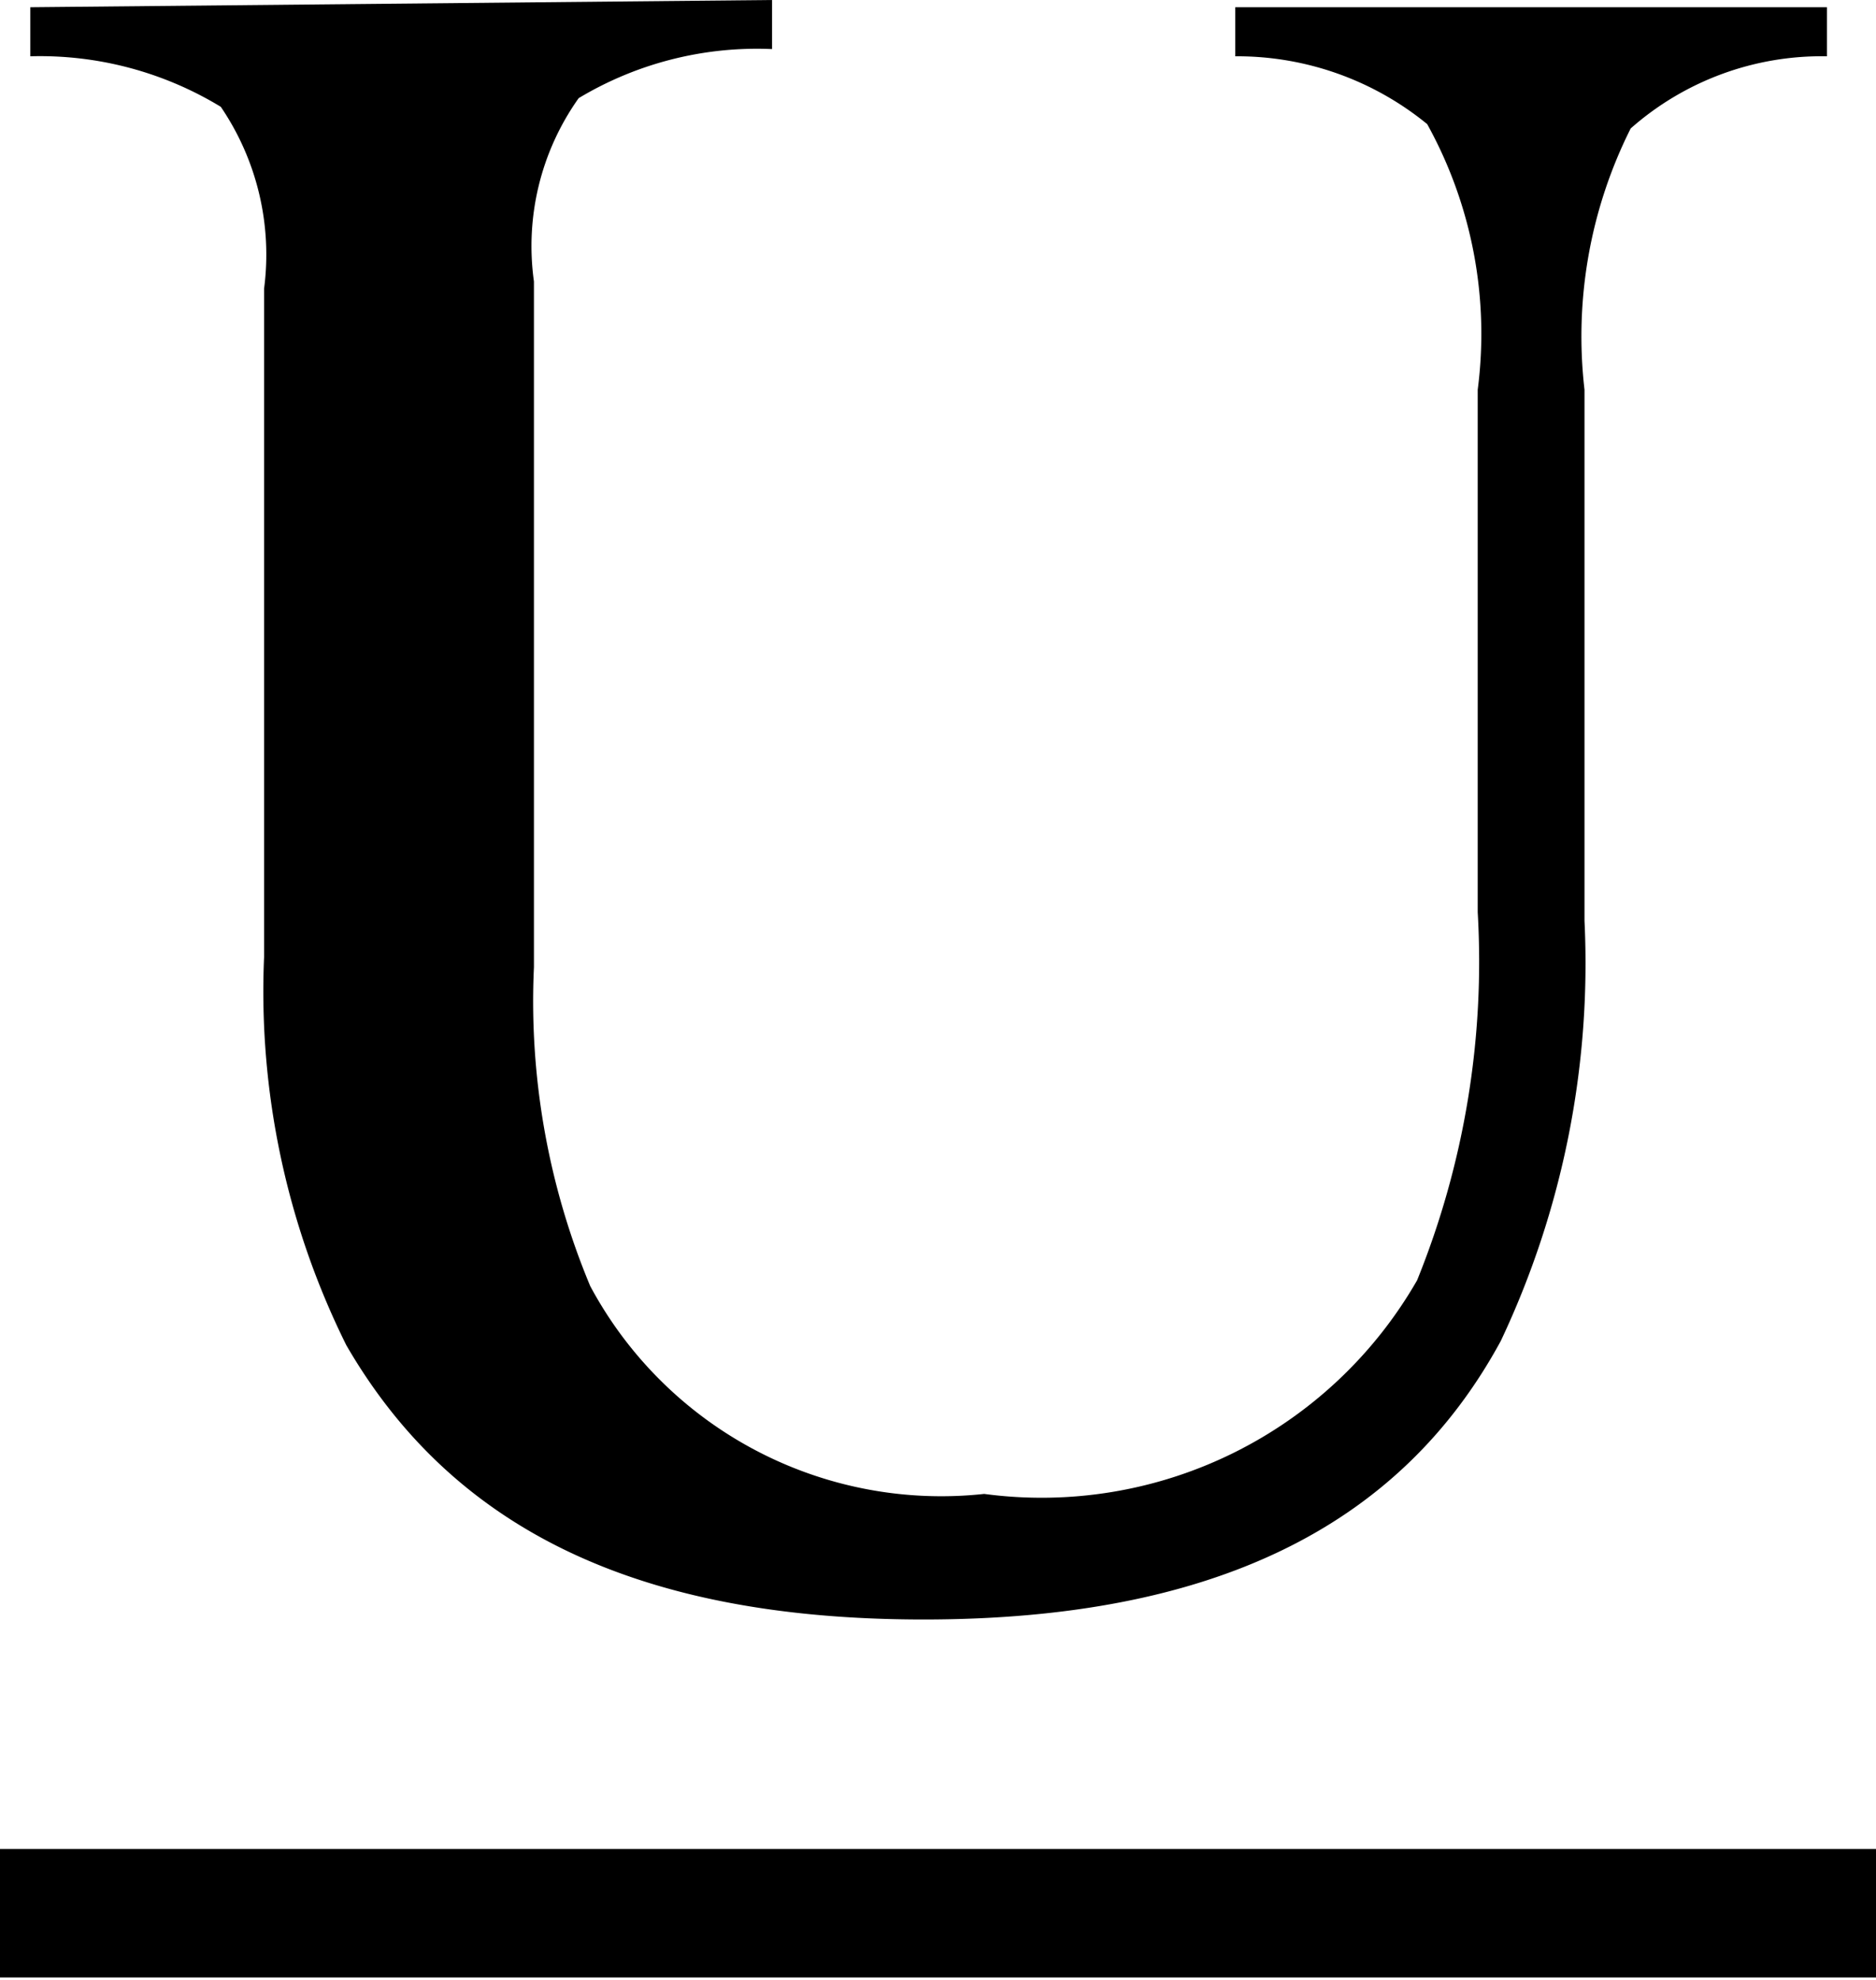 <svg xmlns="http://www.w3.org/2000/svg" width="13" height="13.72" viewBox="0 0 13 13.72"><path d="M958.69,533.3v.34a2.4,2.4,0,0,0-1.34.34,1.77,1.77,0,0,0-.31,1.27V540a5.12,5.12,0,0,0,.39,2.21,2.76,2.76,0,0,0,2.73,1.44,3,3,0,0,0,3-1.48,5.88,5.88,0,0,0,.42-2.55V536a3,3,0,0,0-.35-1.84,2.08,2.08,0,0,0-1.33-.47v-.34H966v.34a2,2,0,0,0-1.36.5,3.21,3.21,0,0,0-.32,1.81v3.68a6.12,6.12,0,0,1-.58,2.91c-.7,1.29-2,1.93-4,1.93s-3.27-.64-4-1.9a5.51,5.51,0,0,1-.57-2.69v-4.63a1.82,1.82,0,0,0-.3-1.26,2.41,2.41,0,0,0-1.32-.35v-.34Z" transform="translate(-953.34 -533.3)"/><path d="M953.34,547v-.89h13V547Z" transform="translate(-953.34 -533.3)"/></svg>